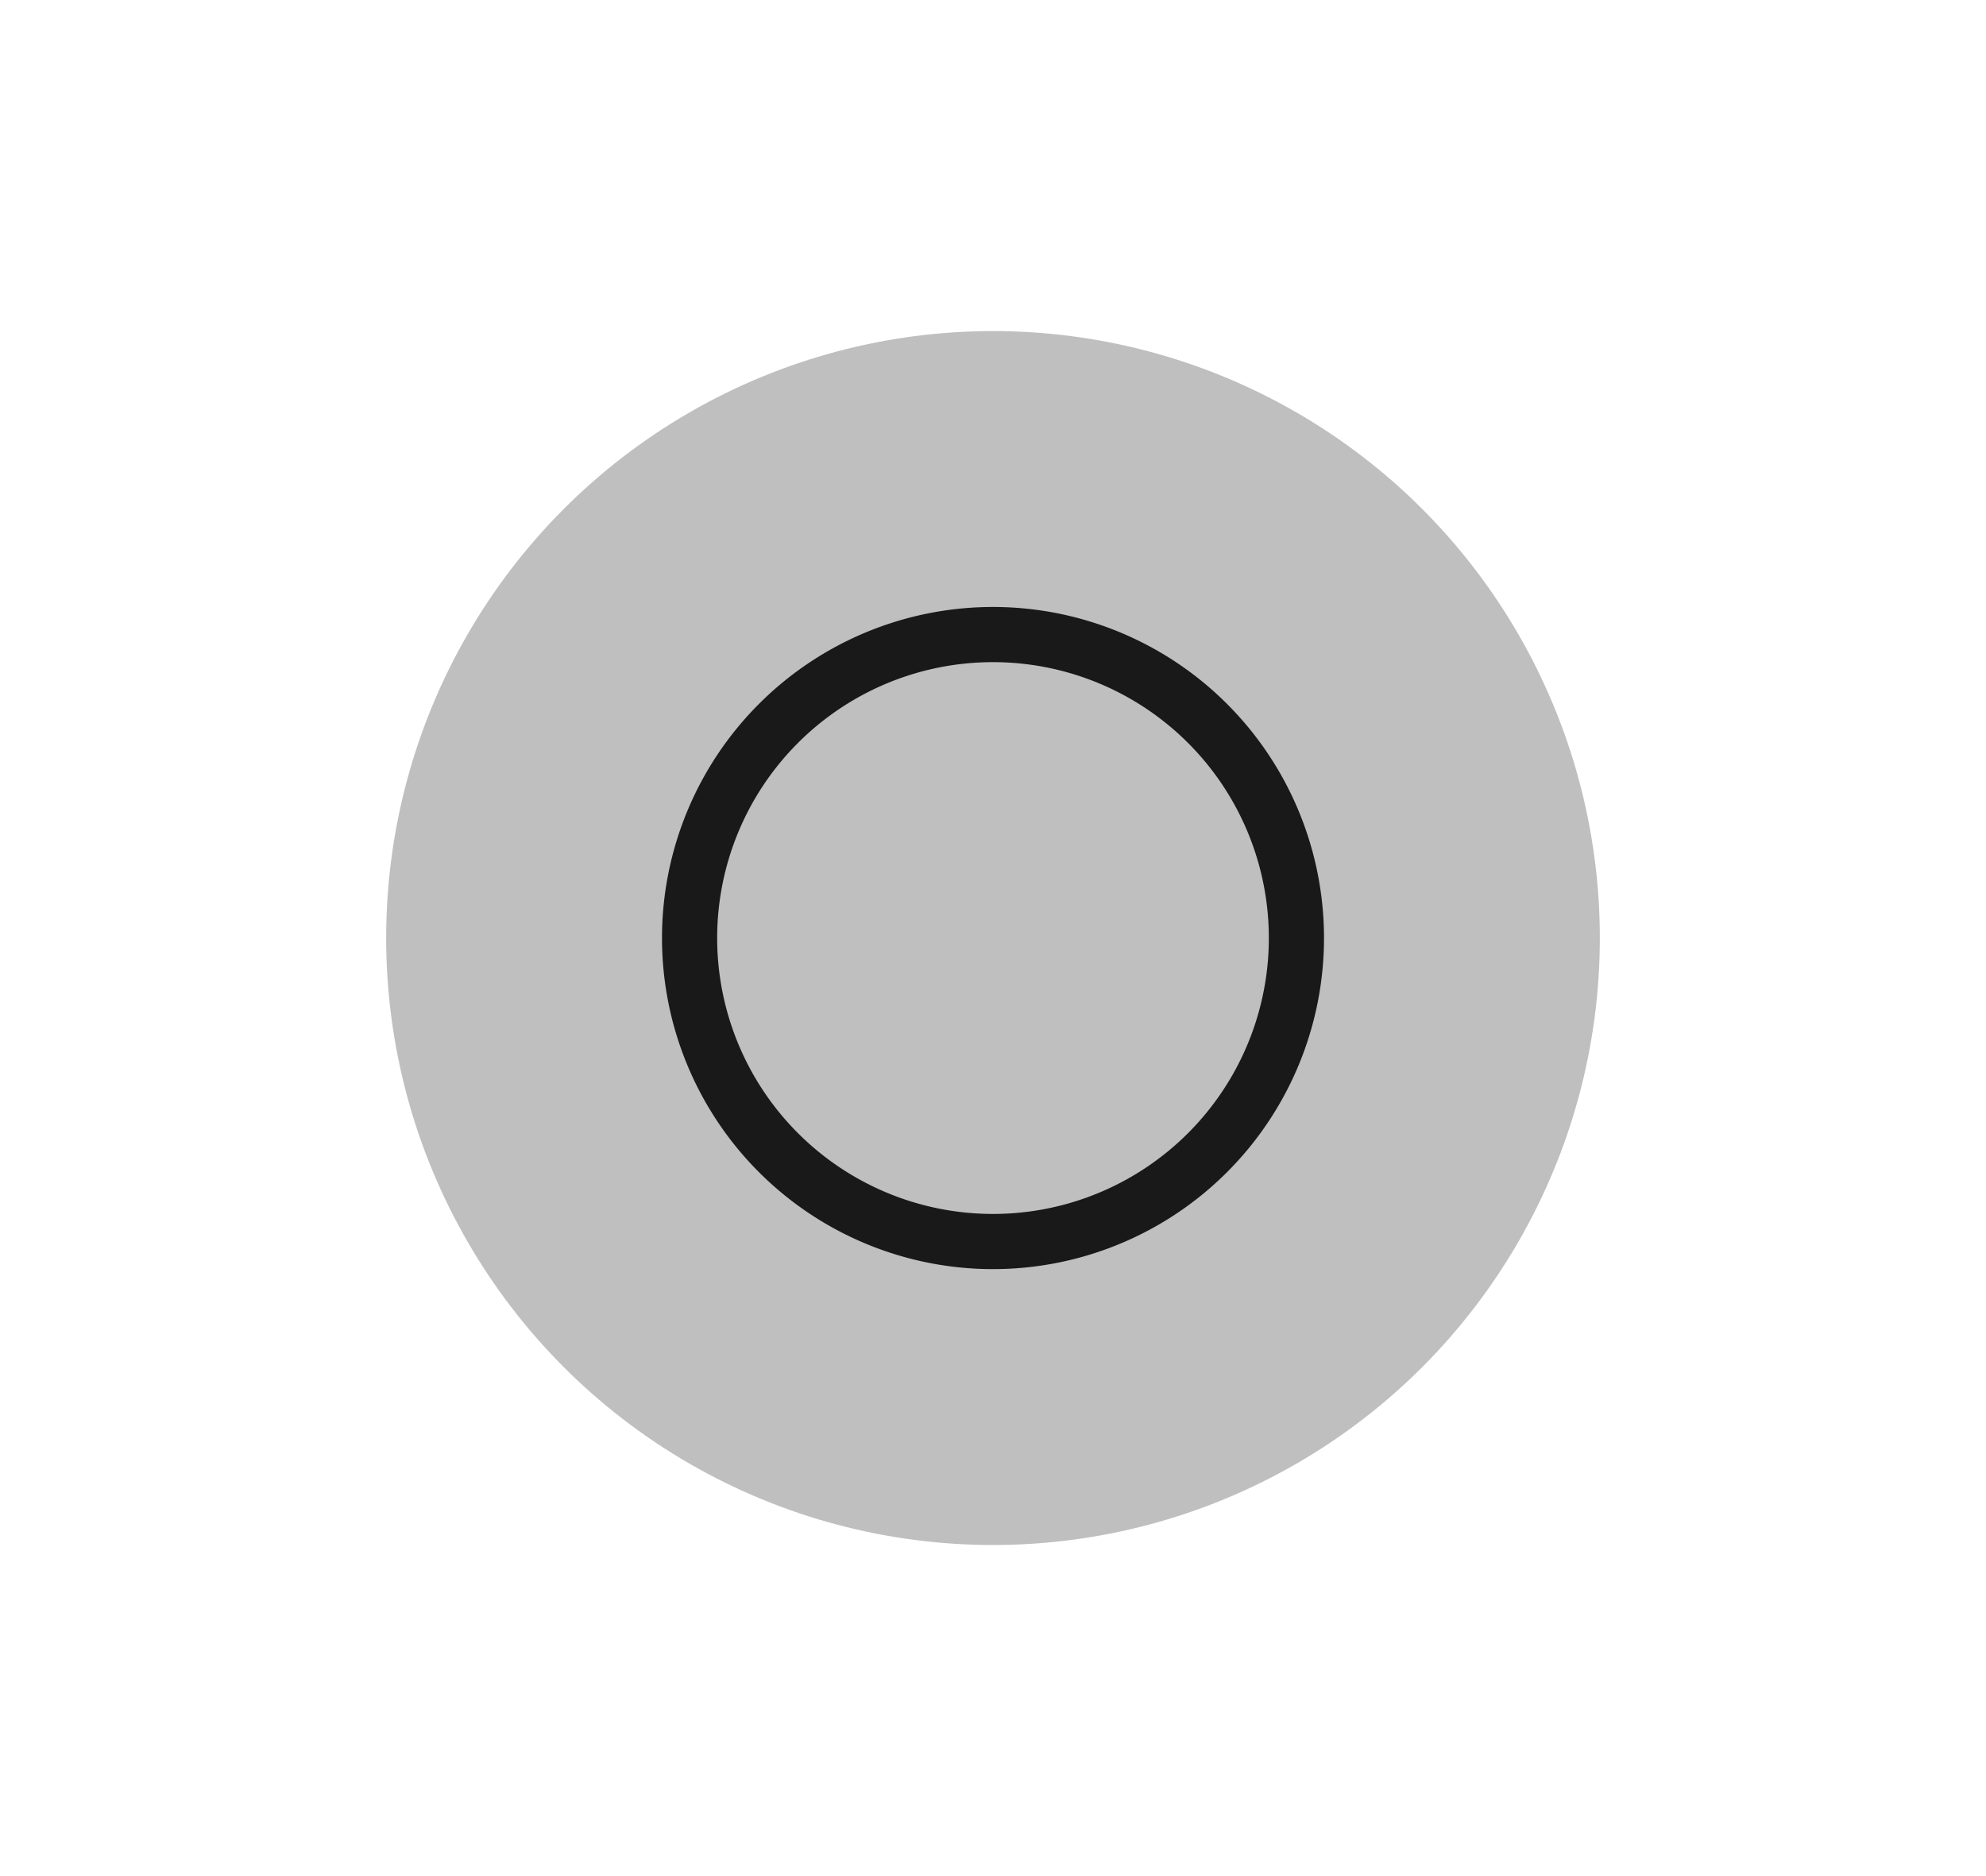 <svg xmlns="http://www.w3.org/2000/svg" width="54" height="51"><g transform="matrix(1.5 0 0 1.5 -436.5 -1032.543)"><path d="M21 585.362h36v34H21z" style="fill:none" transform="translate(270 103)"/><circle cx="309" cy="705.362" r="11" style="opacity:.25;fill:#000;fill-opacity:1;stroke-width:11;stroke-linecap:round;stroke-linejoin:round;paint-order:stroke fill markers"/><path fill="#fafafa" d="M309 699.362a6 6 0 0 0-6 6 6 6 0 0 0 6 6 6 6 0 0 0 6-6 6 6 0 0 0-6-6m0 1a5 5 0 0 1 5 5 5 5 0 0 1-5 5 5 5 0 0 1-5-5 5 5 0 0 1 5-5" opacity=".75" style="opacity:.87;fill:#000"/></g></svg>